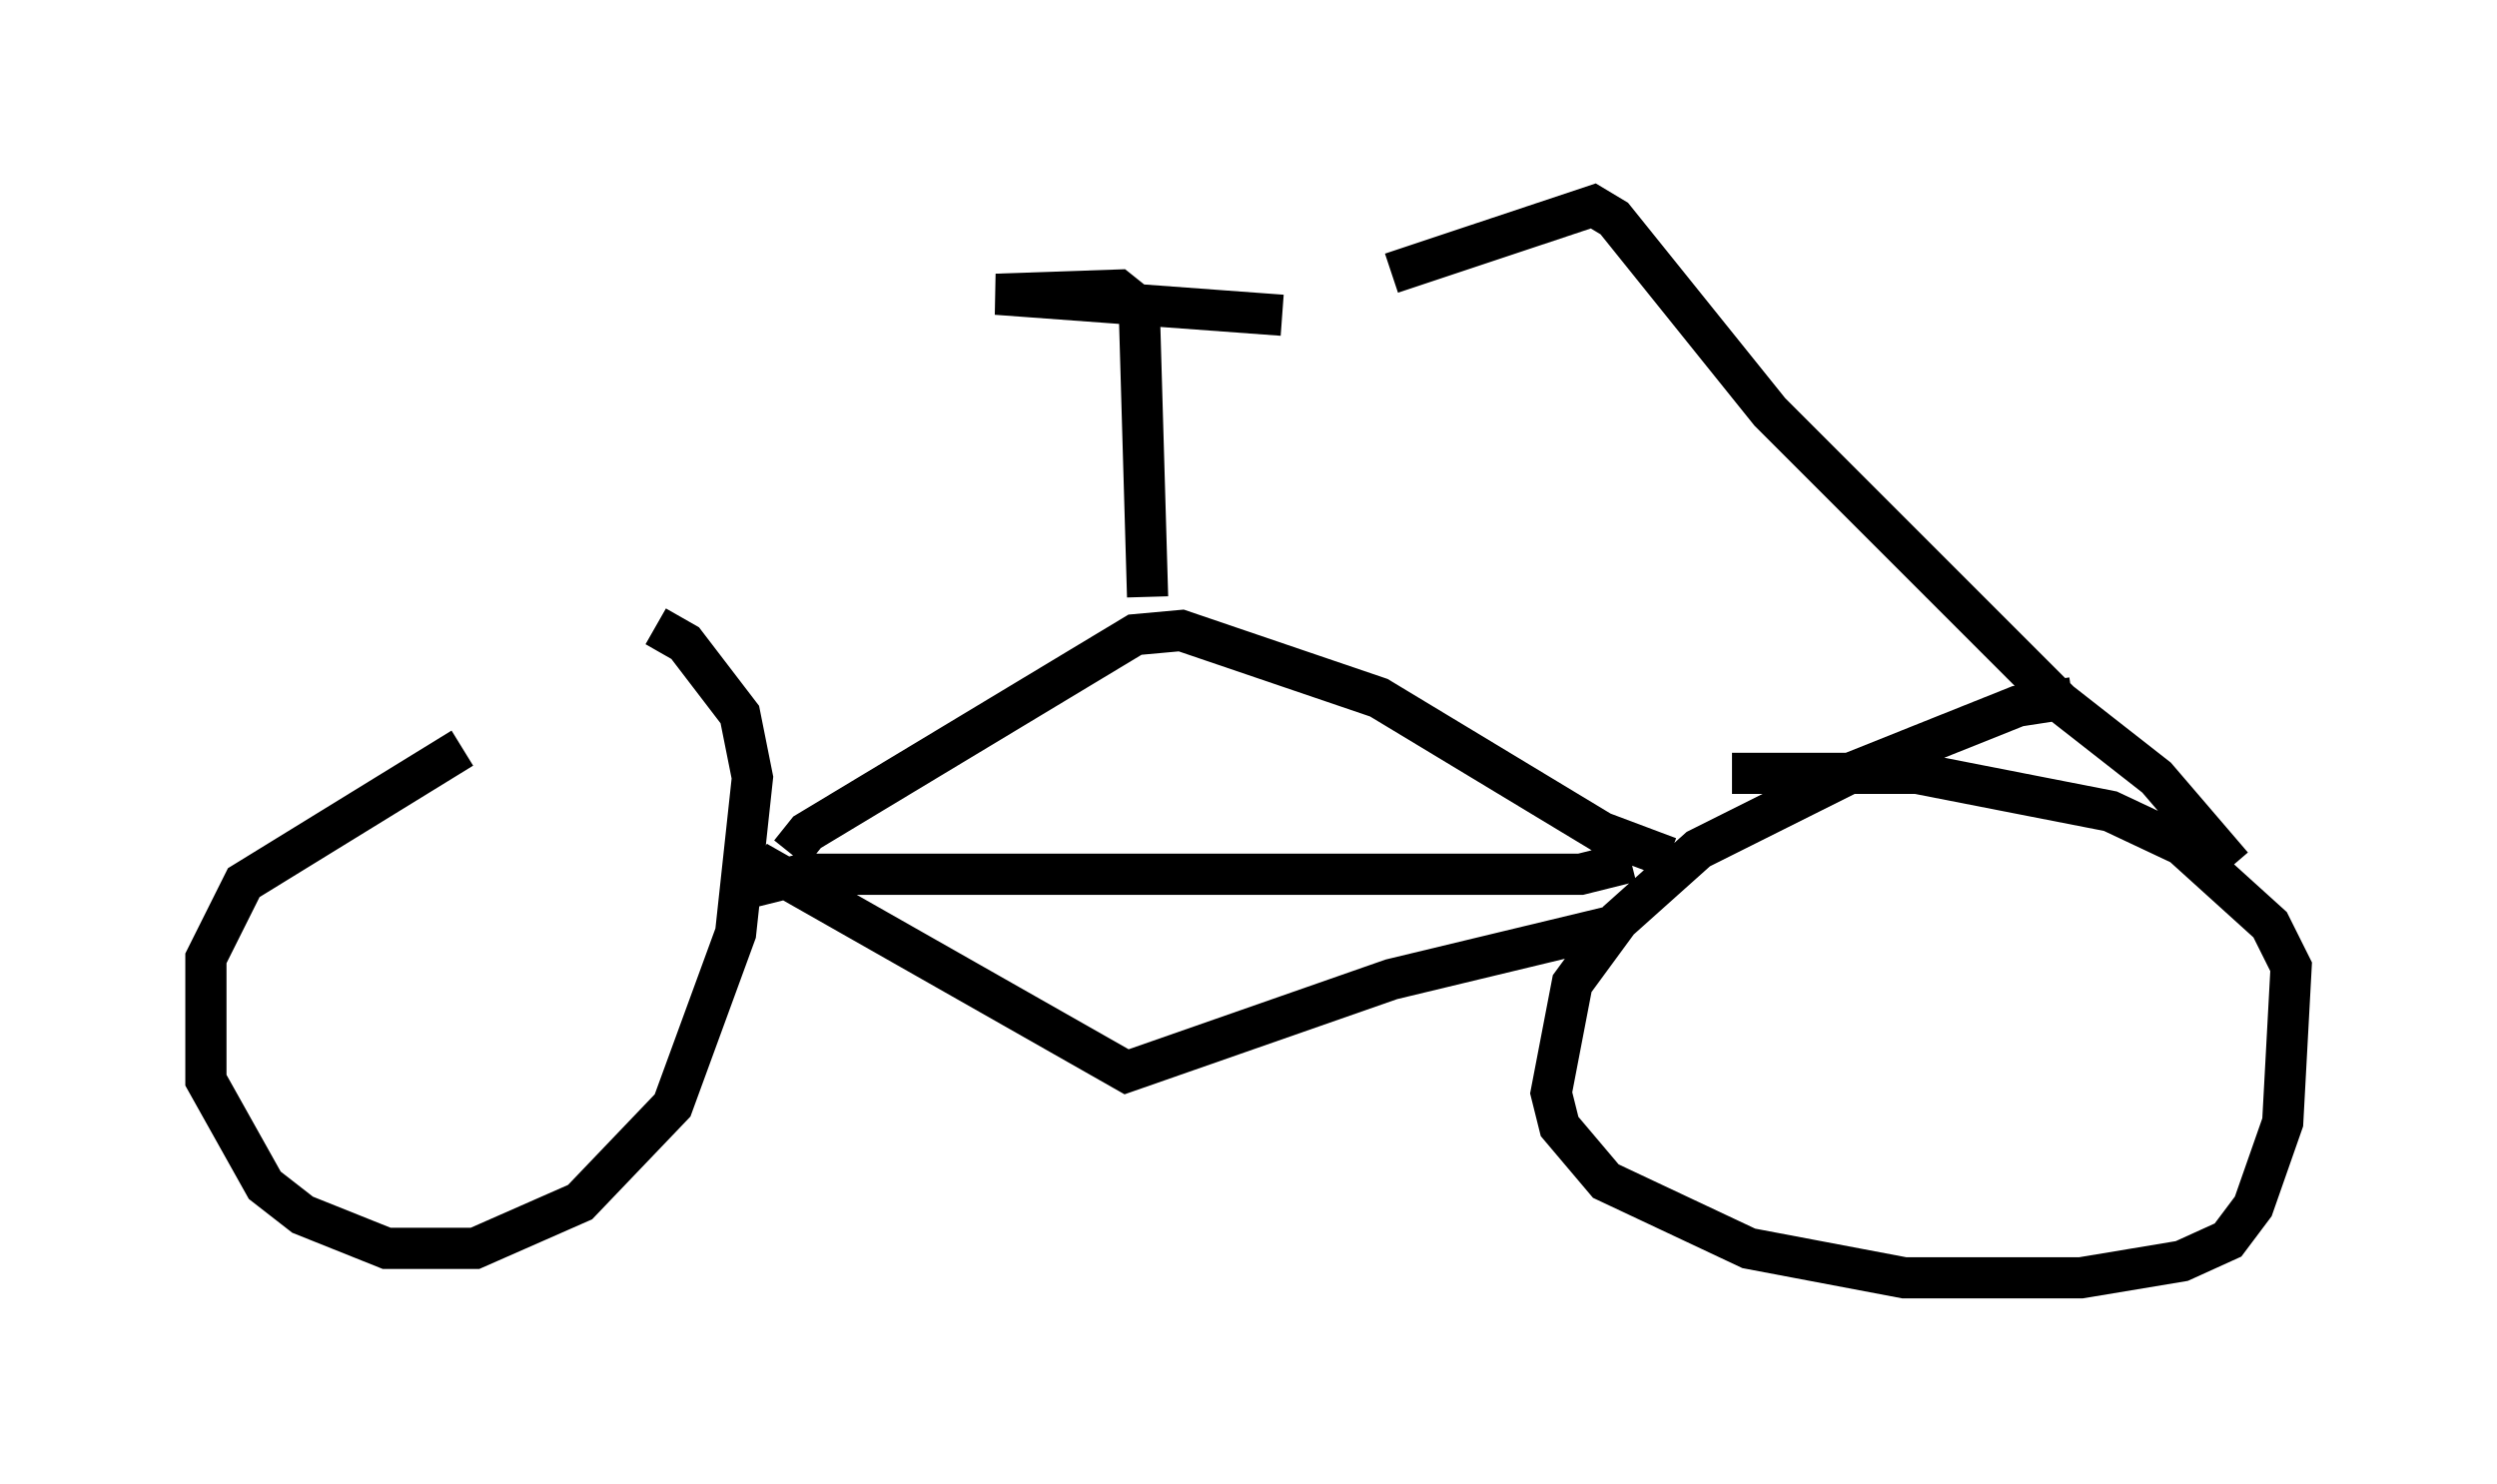<?xml version="1.0" encoding="utf-8" ?>
<svg baseProfile="full" height="36.032" version="1.1" width="60.634" xmlns="http://www.w3.org/2000/svg" xmlns:ev="http://www.w3.org/2001/xml-events" xmlns:xlink="http://www.w3.org/1999/xlink"><defs /><rect fill="white" height="36.032" width="60.634" x="0" y="0" /><path d="M14.596, 17.25 m-3.369, 0.919 l-5.308, 3.267 -0.919, 1.838 l0.0, 2.96 1.429, 2.552 l0.919, 0.715 2.042, 0.817 l2.144, 0.0 2.552, -1.123 l2.246, -2.348 1.531, -4.185 l0.408, -3.777 -0.306, -1.531 l-1.327, -1.735 -0.715, -0.408 m34.402, 1.735 l-1.327, 0.204 -4.083, 1.633 l-3.675, 1.838 -1.94, 1.735 l-1.123, 1.531 -0.51, 2.654 l0.204, 0.817 1.123, 1.327 l3.471, 1.633 3.777, 0.715 l4.288, 0.0 2.45, -0.408 l1.123, -0.51 0.613, -0.817 l0.715, -2.042 0.204, -3.777 l-0.51, -1.021 -2.144, -1.94 l-1.735, -0.817 -4.696, -0.919 l-4.492, 0.0 m-24.194, 2.858 l1.633, -0.408 18.886, 0.0 l1.225, -0.306 m-21.234, 0.0 l8.983, 5.104 6.431, -2.246 l5.513, -1.327 m-20.111, -1.735 l0.408, -0.51 7.963, -4.798 l1.123, -0.102 4.798, 1.633 l5.41, 3.267 1.633, 0.613 m-12.658, -6.329 l-0.204, -7.044 -0.51, -0.408 l-2.96, 0.102 6.942, 0.51 m23.071, 13.373 l-1.838, -2.144 -2.348, -1.838 l-7.044, -7.044 -3.777, -4.696 l-0.51, -0.306 -4.9, 1.633 " fill="none" stroke="black" stroke-width="1" /></svg>